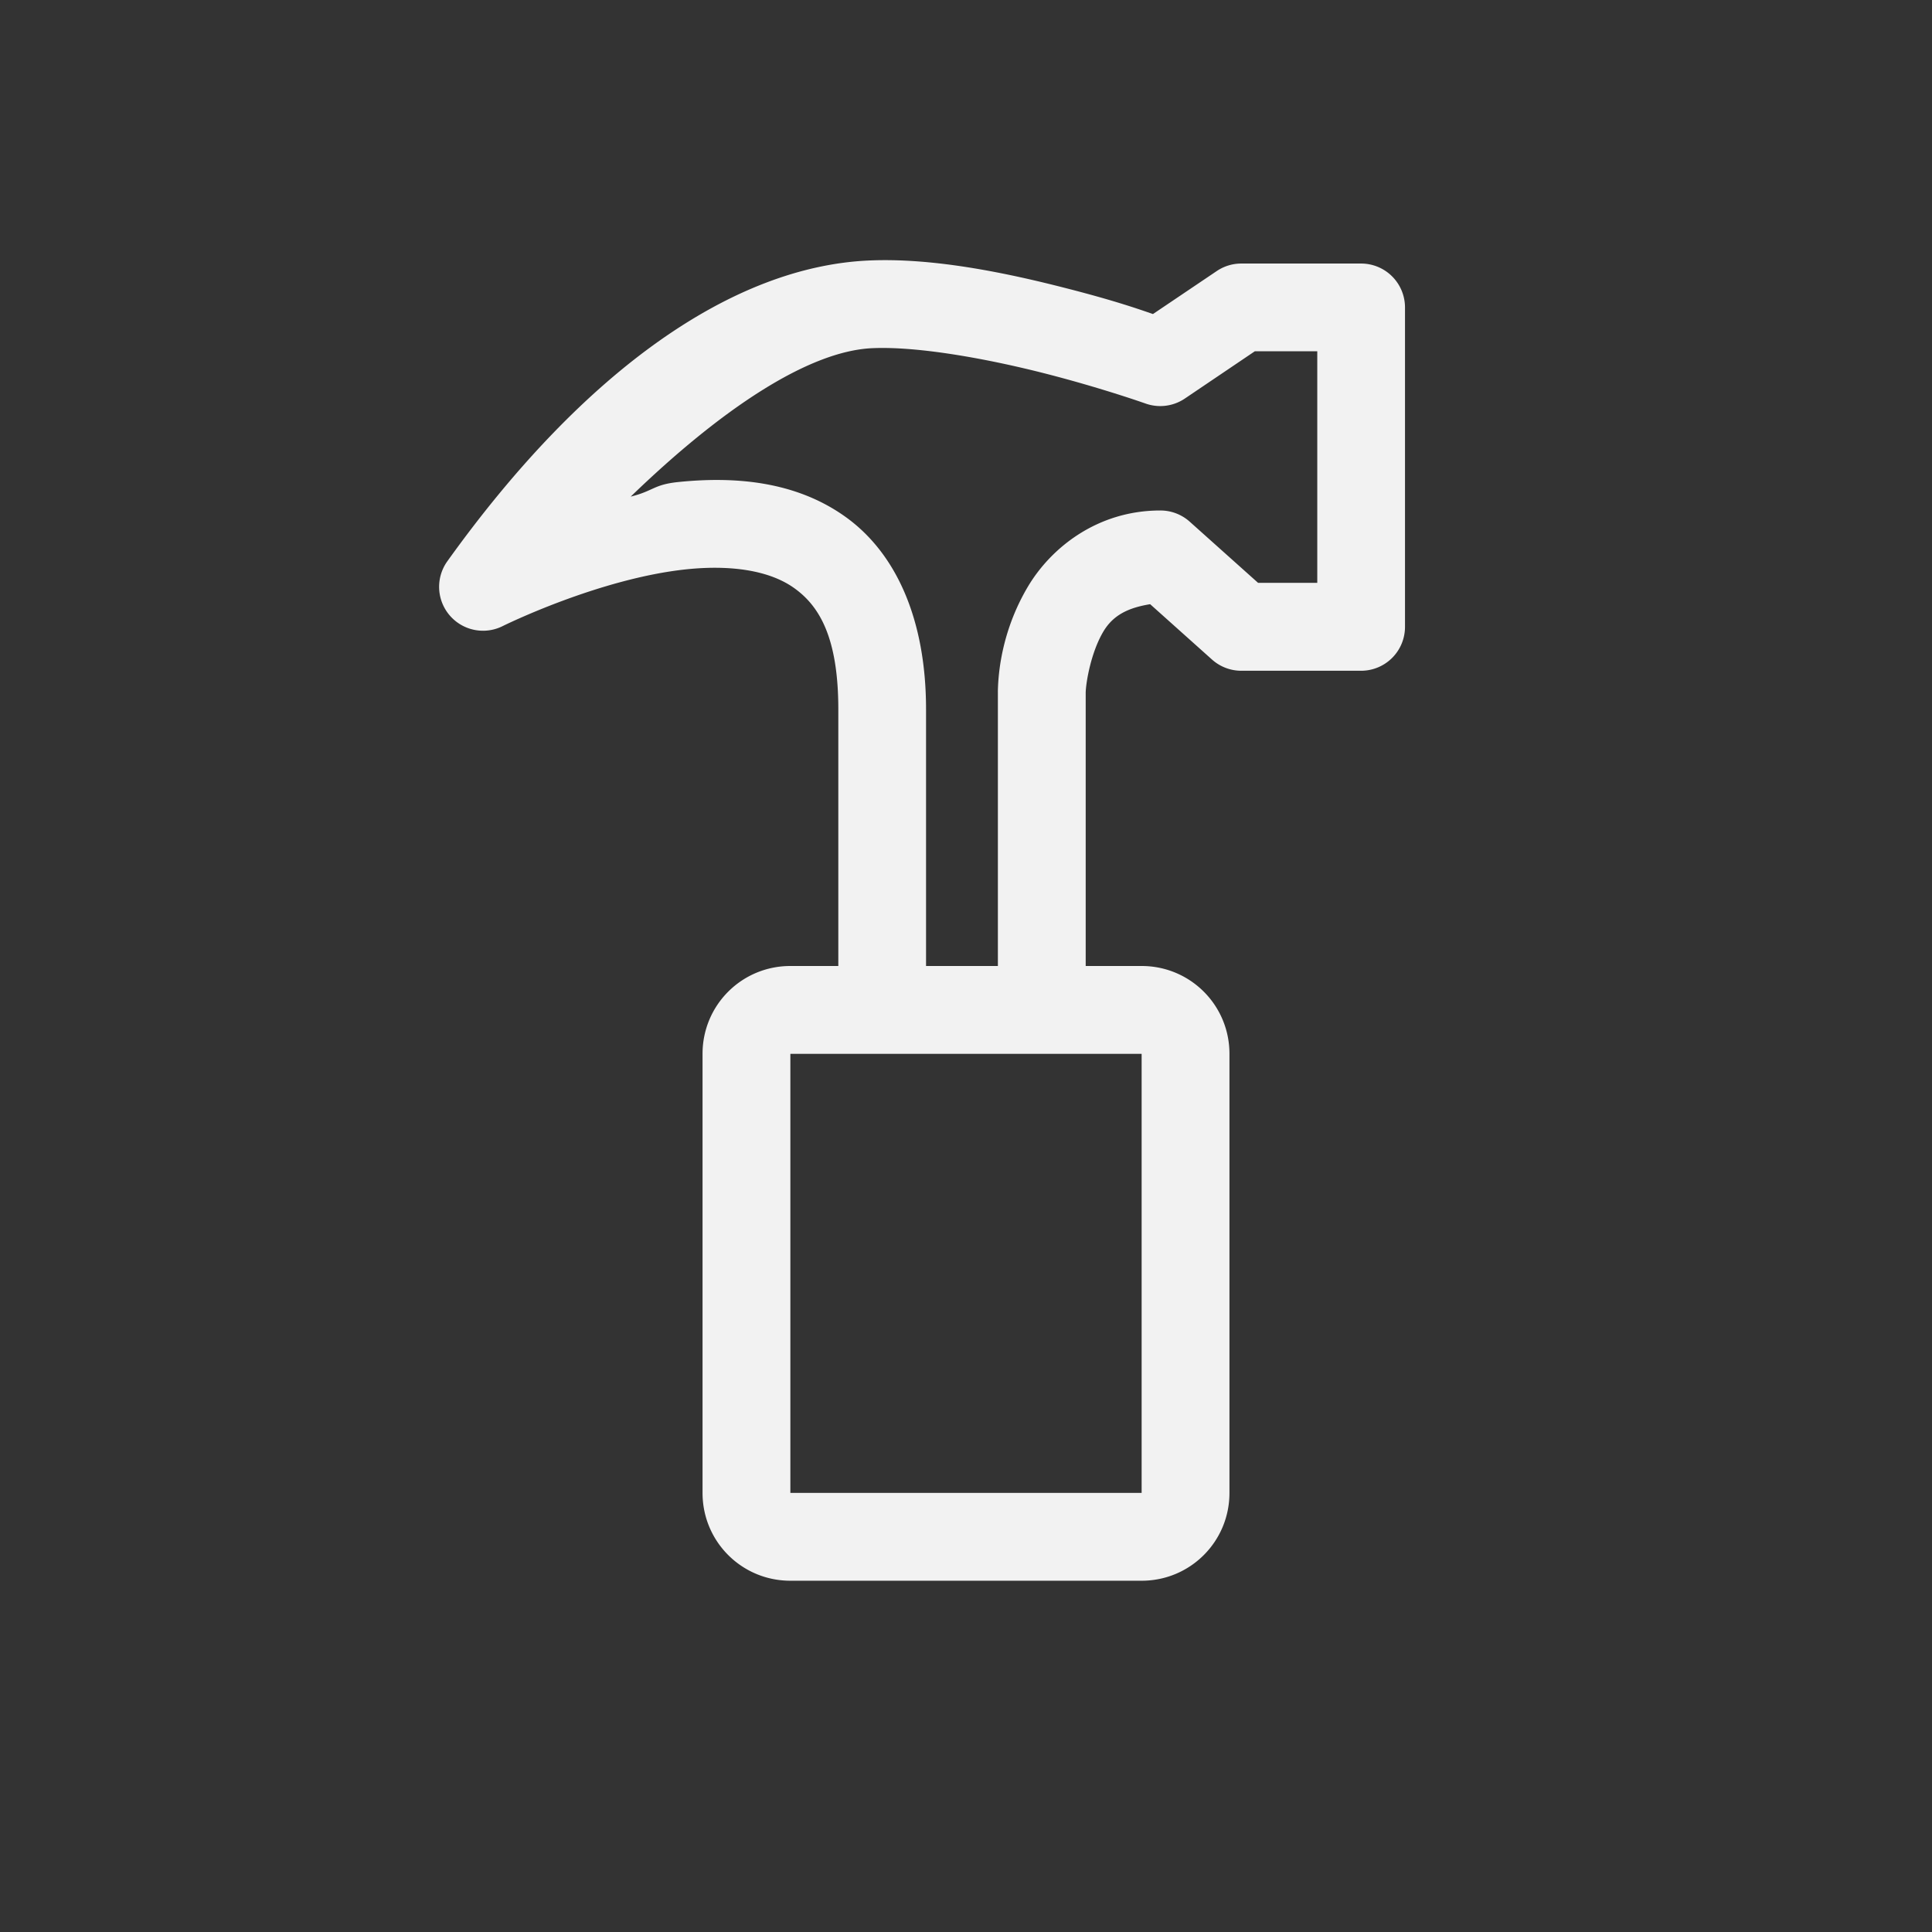 <?xml version="1.0" encoding="UTF-8" standalone="no"?>
<svg
   width="22"
   height="22"
   version="1.1"
   id="svg1"
   sodipodi:docname="applications-development-symbolic.svg"
   inkscape:version="1.4 (e7c3feb100, 2024-10-09)"
   xmlns:inkscape="http://www.inkscape.org/namespaces/inkscape"
   xmlns:sodipodi="http://sodipodi.sourceforge.net/DTD/sodipodi-0.dtd"
   xmlns="http://www.w3.org/2000/svg"
   xmlns:svg="http://www.w3.org/2000/svg">
  <rect width="100%" height="100%" fill="#333333" stroke="none"/>
  <defs
     id="defs1" />
  <sodipodi:namedview
     id="namedview1"
     pagecolor="#ffffff"
     bordercolor="#000000"
     borderopacity="0.25"
     inkscape:showpageshadow="2"
     inkscape:pageopacity="0.0"
     inkscape:pagecheckerboard="0"
     inkscape:deskcolor="#d1d1d1"
     inkscape:zoom="36.727273"
     inkscape:cx="10.986386"
     inkscape:cy="11"
     inkscape:window-width="1920"
     inkscape:window-height="1011"
     inkscape:window-x="0"
     inkscape:window-y="0"
     inkscape:window-maximized="1"
     inkscape:current-layer="svg1" />
  <path
     d="m 9.881,2.967 c -1.52,0.073 -3.207,1.219 -4.787,3.424 a 0.5,0.5 0 0 0 0.635,0.736 c 0,0 1.094,-0.542 2.096,-0.645 0.501,-0.051 0.939,0.014 1.219,0.215 0.28,0.2 0.502,0.552 0.502,1.381 v 2.922 H 9 c -0.554,0 -1,0.446 -1,1 v 5 c 0,0.554 0.446,1 1,1 h 4 c 0.554,0 1,-0.446 1,-1 v -5 c 0,-0.554 -0.446,-1 -1,-1 h -0.637 v -3.113 c 0.003,-0.122 0.062,-0.462 0.201,-0.695 0.114,-0.192 0.29,-0.272 0.533,-0.312 l 0.705,0.631 a 0.5,0.5 0 0 0 0.334,0.127 h 1.363 a 0.5,0.5 0 0 0 0.5,-0.5 v -3.637 a 0.5,0.5 0 0 0 -0.5,-0.5 h -1.363 A 0.5,0.5 0 0 0 13.856,3.086 L 13.129,3.576 c -0.161,-0.055 -0.421,-0.148 -0.969,-0.289 -0.69,-0.178 -1.536,-0.356 -2.279,-0.32 z m 0.047,0.998 c 0.53,-0.025 1.338,0.125 1.984,0.291 0.646,0.166 1.135,0.34 1.135,0.34 a 0.5,0.5 0 0 0 0.447,-0.059 l 0.795,-0.537 h 0.711 v 2.637 h -0.674 l -0.779,-0.697 a 0.5,0.5 0 0 0 -0.334,-0.127 c -0.718,0 -1.245,0.425 -1.508,0.867 -0.262,0.442 -0.335,0.883 -0.342,1.185 a 0.5,0.5 0 0 0 0,0.012 v 3.123 h -0.818 v -2.922 c 0,-1.032 -0.345,-1.783 -0.918,-2.193 -0.573,-0.41 -1.269,-0.461 -1.904,-0.396 -0.281,0.029 -0.281,0.102 -0.541,0.166 1.03,-0.996 2.02,-1.655 2.746,-1.69 z m -0.928,8.035 h 4 v 5 h -4 z"
     fill="#f2f2f2"
     id="path1" />
</svg>
